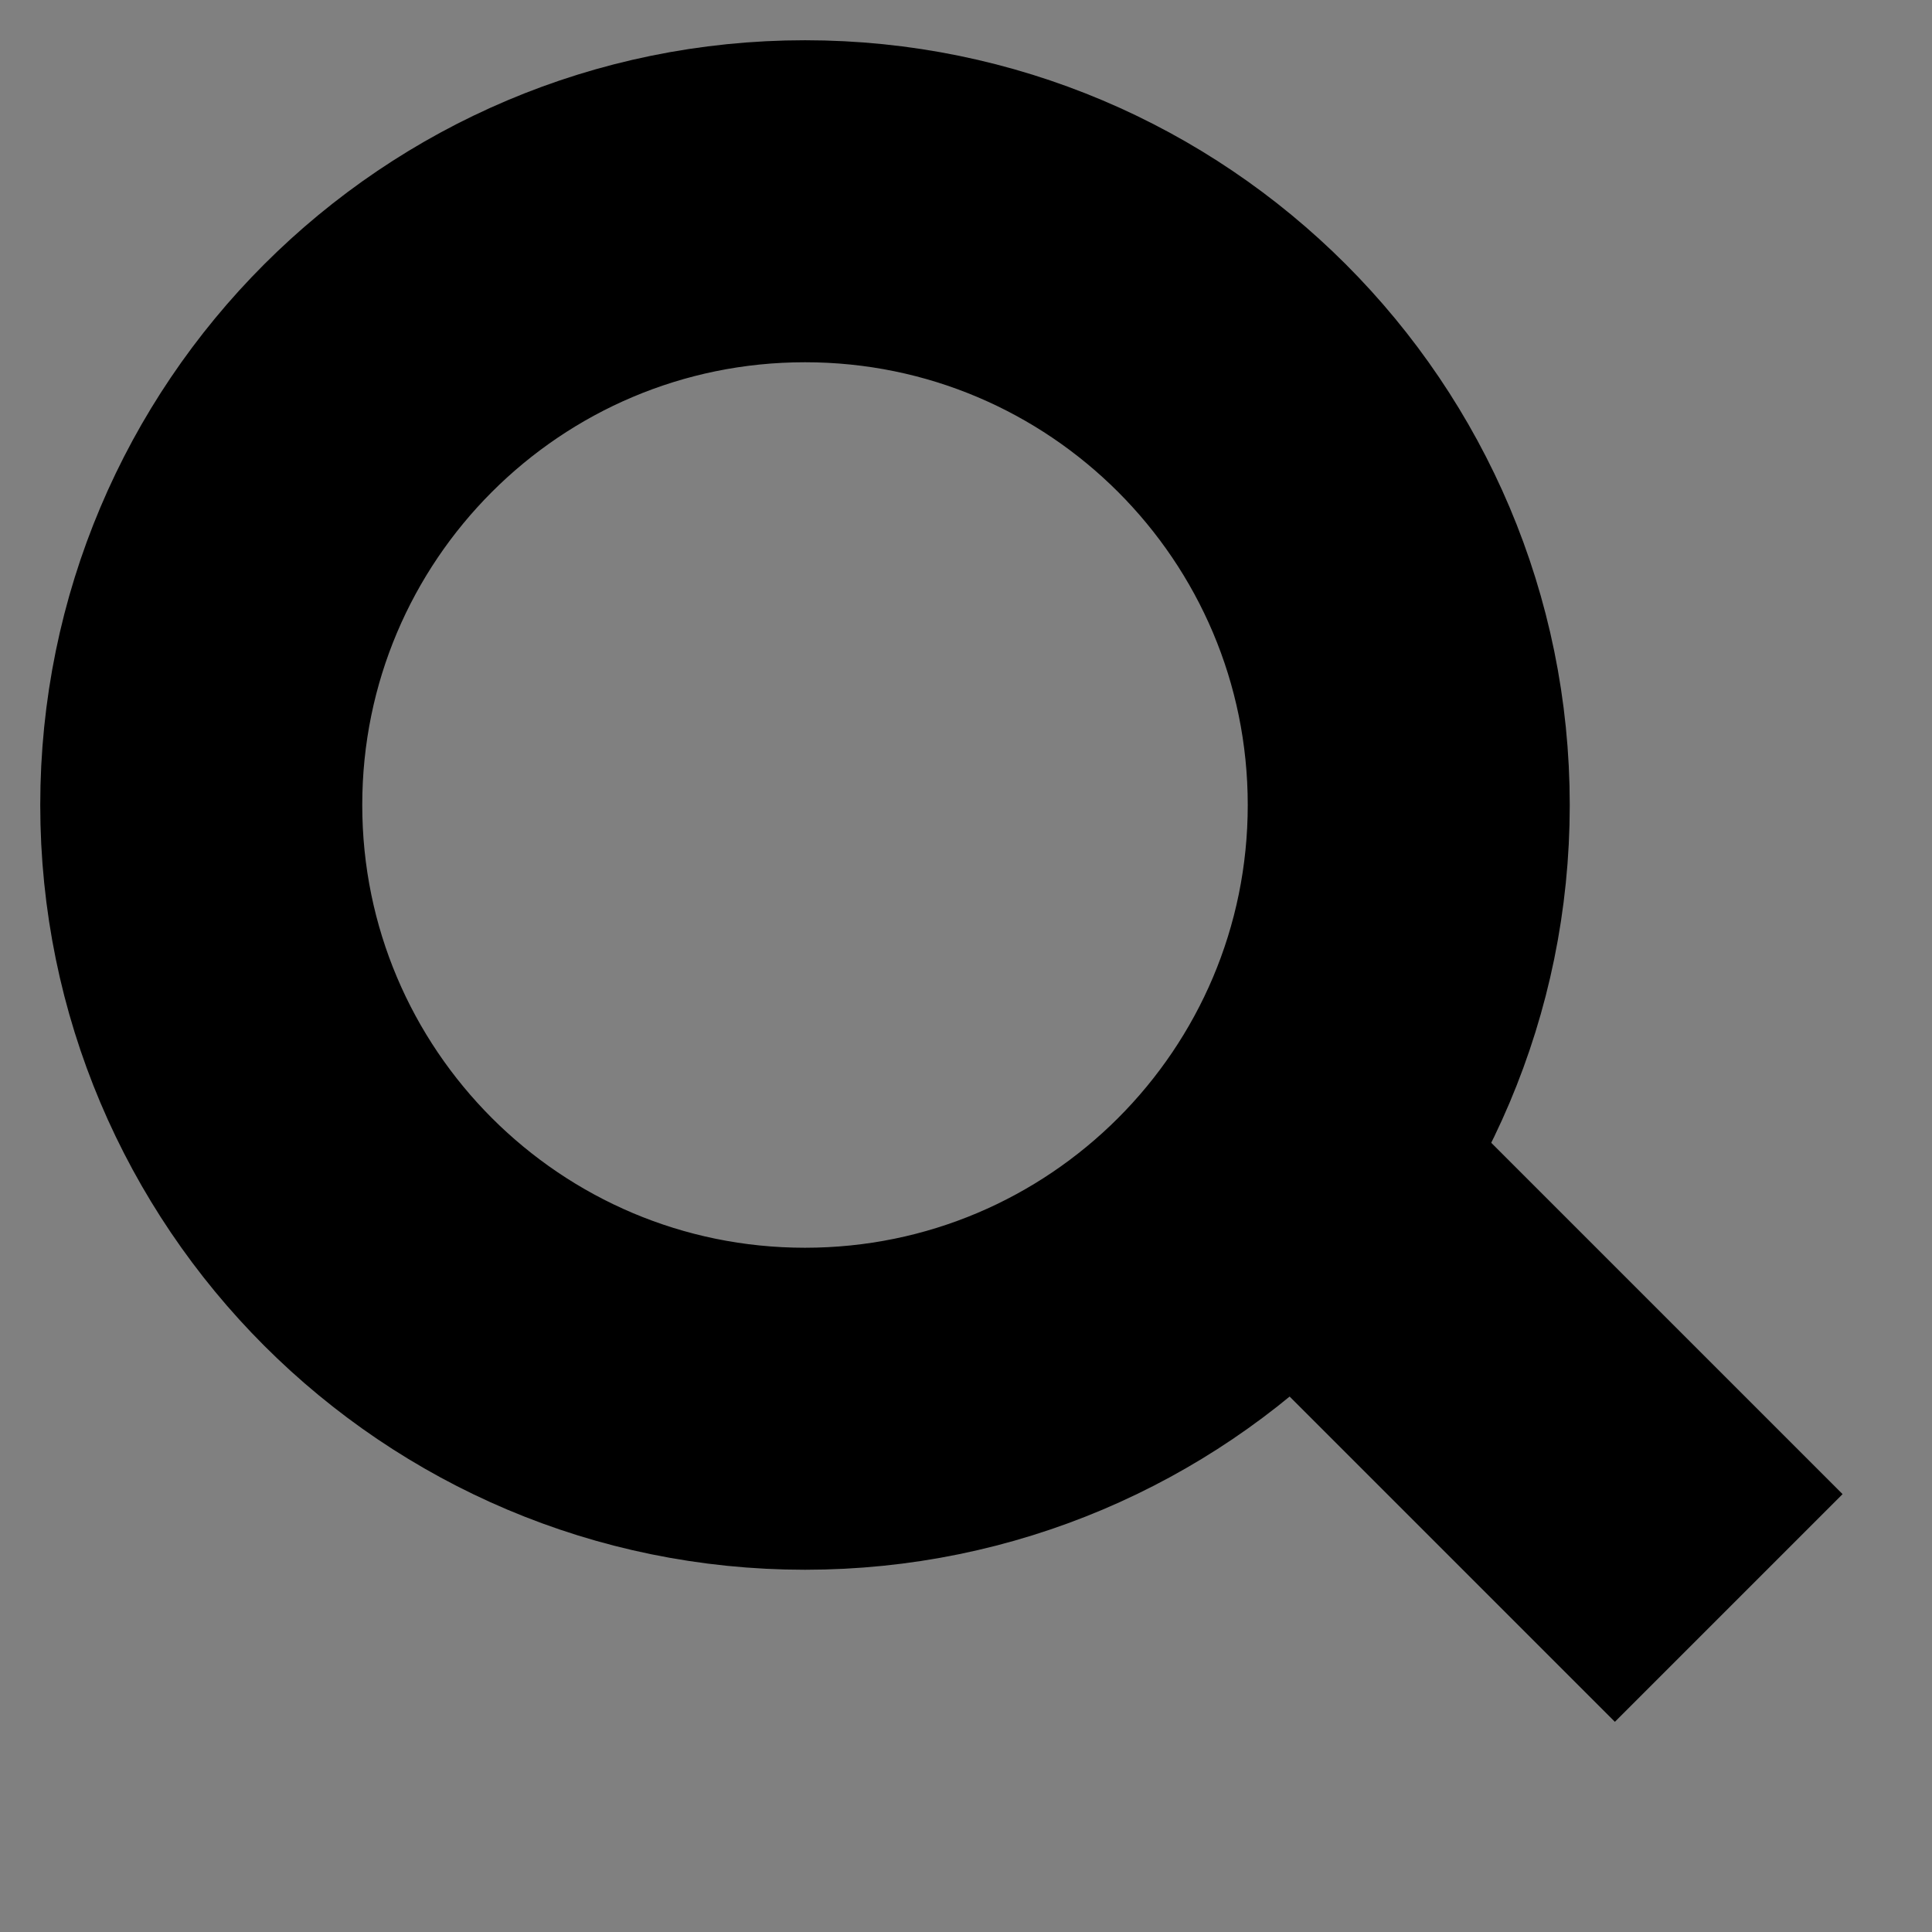 <?xml version="1.0" encoding="UTF-8" standalone="no"?>
<svg width="24px" height="24px" viewBox="0 0 24 24" version="1.1" xmlns="http://www.w3.org/2000/svg" xmlns:xlink="http://www.w3.org/1999/xlink" xmlns:sketch="http://www.bohemiancoding.com/sketch/ns">
    <rect x="0" y="0" width="24" height="24" fill="#808080" stroke="none"/>
    <!-- Generator: Sketch 3.3.2 (12043) - http://www.bohemiancoding.com/sketch -->
    <title>vergrootglas</title>
    <desc>Created with Sketch.</desc>
    <defs></defs>
    <g id="Page-1" stroke="none" stroke-width="1" fill="none" fill-rule="evenodd" sketch:type="MSPage">
        <g id="vergrootglas" sketch:type="MSArtboardGroup">
            <g id="Group" sketch:type="MSLayerGroup" transform="translate(2, 2)">
                <path d="M8,16 C12.418,16 16,12.418 16,8 C16,3.582 12.418,0 8,0 C3.582,0 0,3.582 0,8 C0,12.418 3.582,16 8,16 L8,16 Z M8,15 C11.866,15 15,11.866 15,8 C15,4.134 11.866,1 8,1 C4.134,1 1,4.134 1,8 C1,11.866 4.134,15 8,15 L8,15 Z" id="Oval-2" stroke="#000000" stroke-width="3" fill="#FFFFFF" sketch:type="MSShapeGroup"></path>
                <rect id="Rectangle-3" fill="#000000" sketch:type="MSShapeGroup" transform="translate(17, 15.5) rotate(-45) translate(-17, -15.5) " x="15" y="12" width="4" height="7"></rect>
            </g>
        </g>
    </g>
</svg>